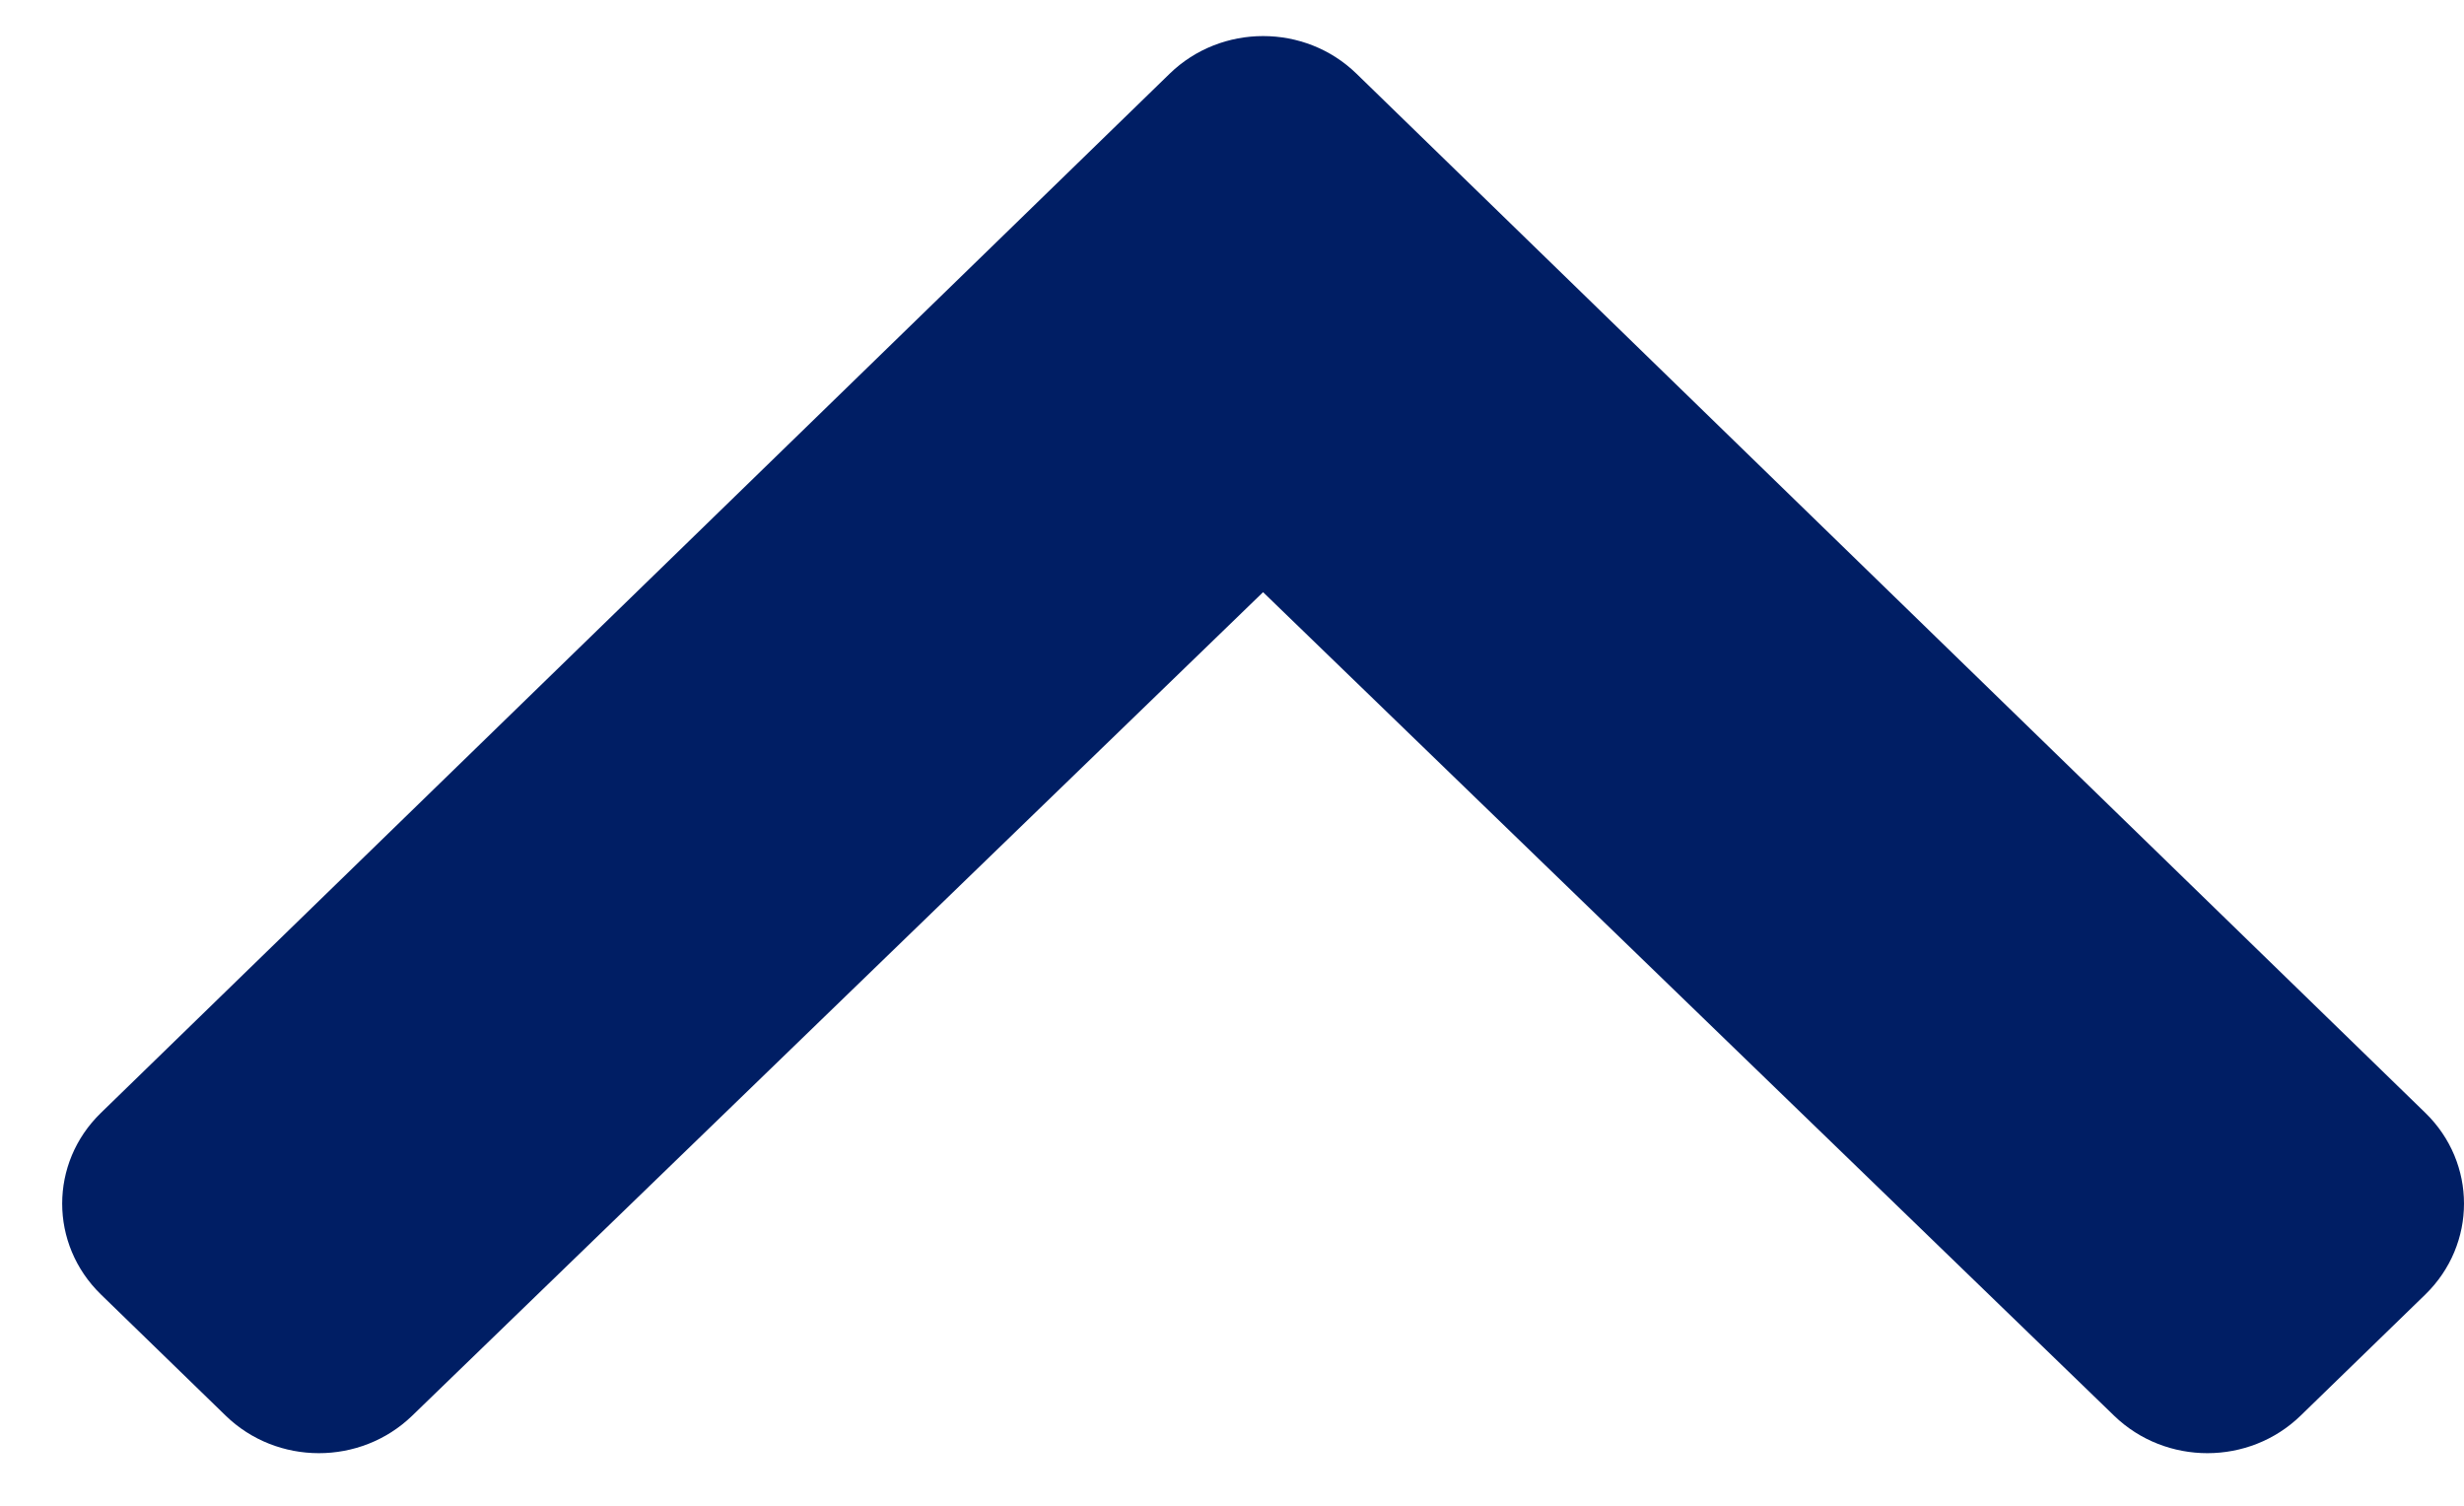 <svg width="18" height="11" viewBox="0 0 18 11" fill="none" xmlns="http://www.w3.org/2000/svg">
<path d="M8.545 0.538L0.737 8.13C0.36 8.496 0.36 9.089 0.737 9.456L1.648 10.341C2.024 10.707 2.633 10.707 3.01 10.343L9.227 4.326L15.445 10.343C15.822 10.707 16.431 10.707 16.807 10.341L17.718 9.456C18.094 9.089 18.094 8.496 17.718 8.13L9.909 0.538C9.533 0.172 8.922 0.172 8.545 0.538Z" fill="#001E64"/>
</svg>
